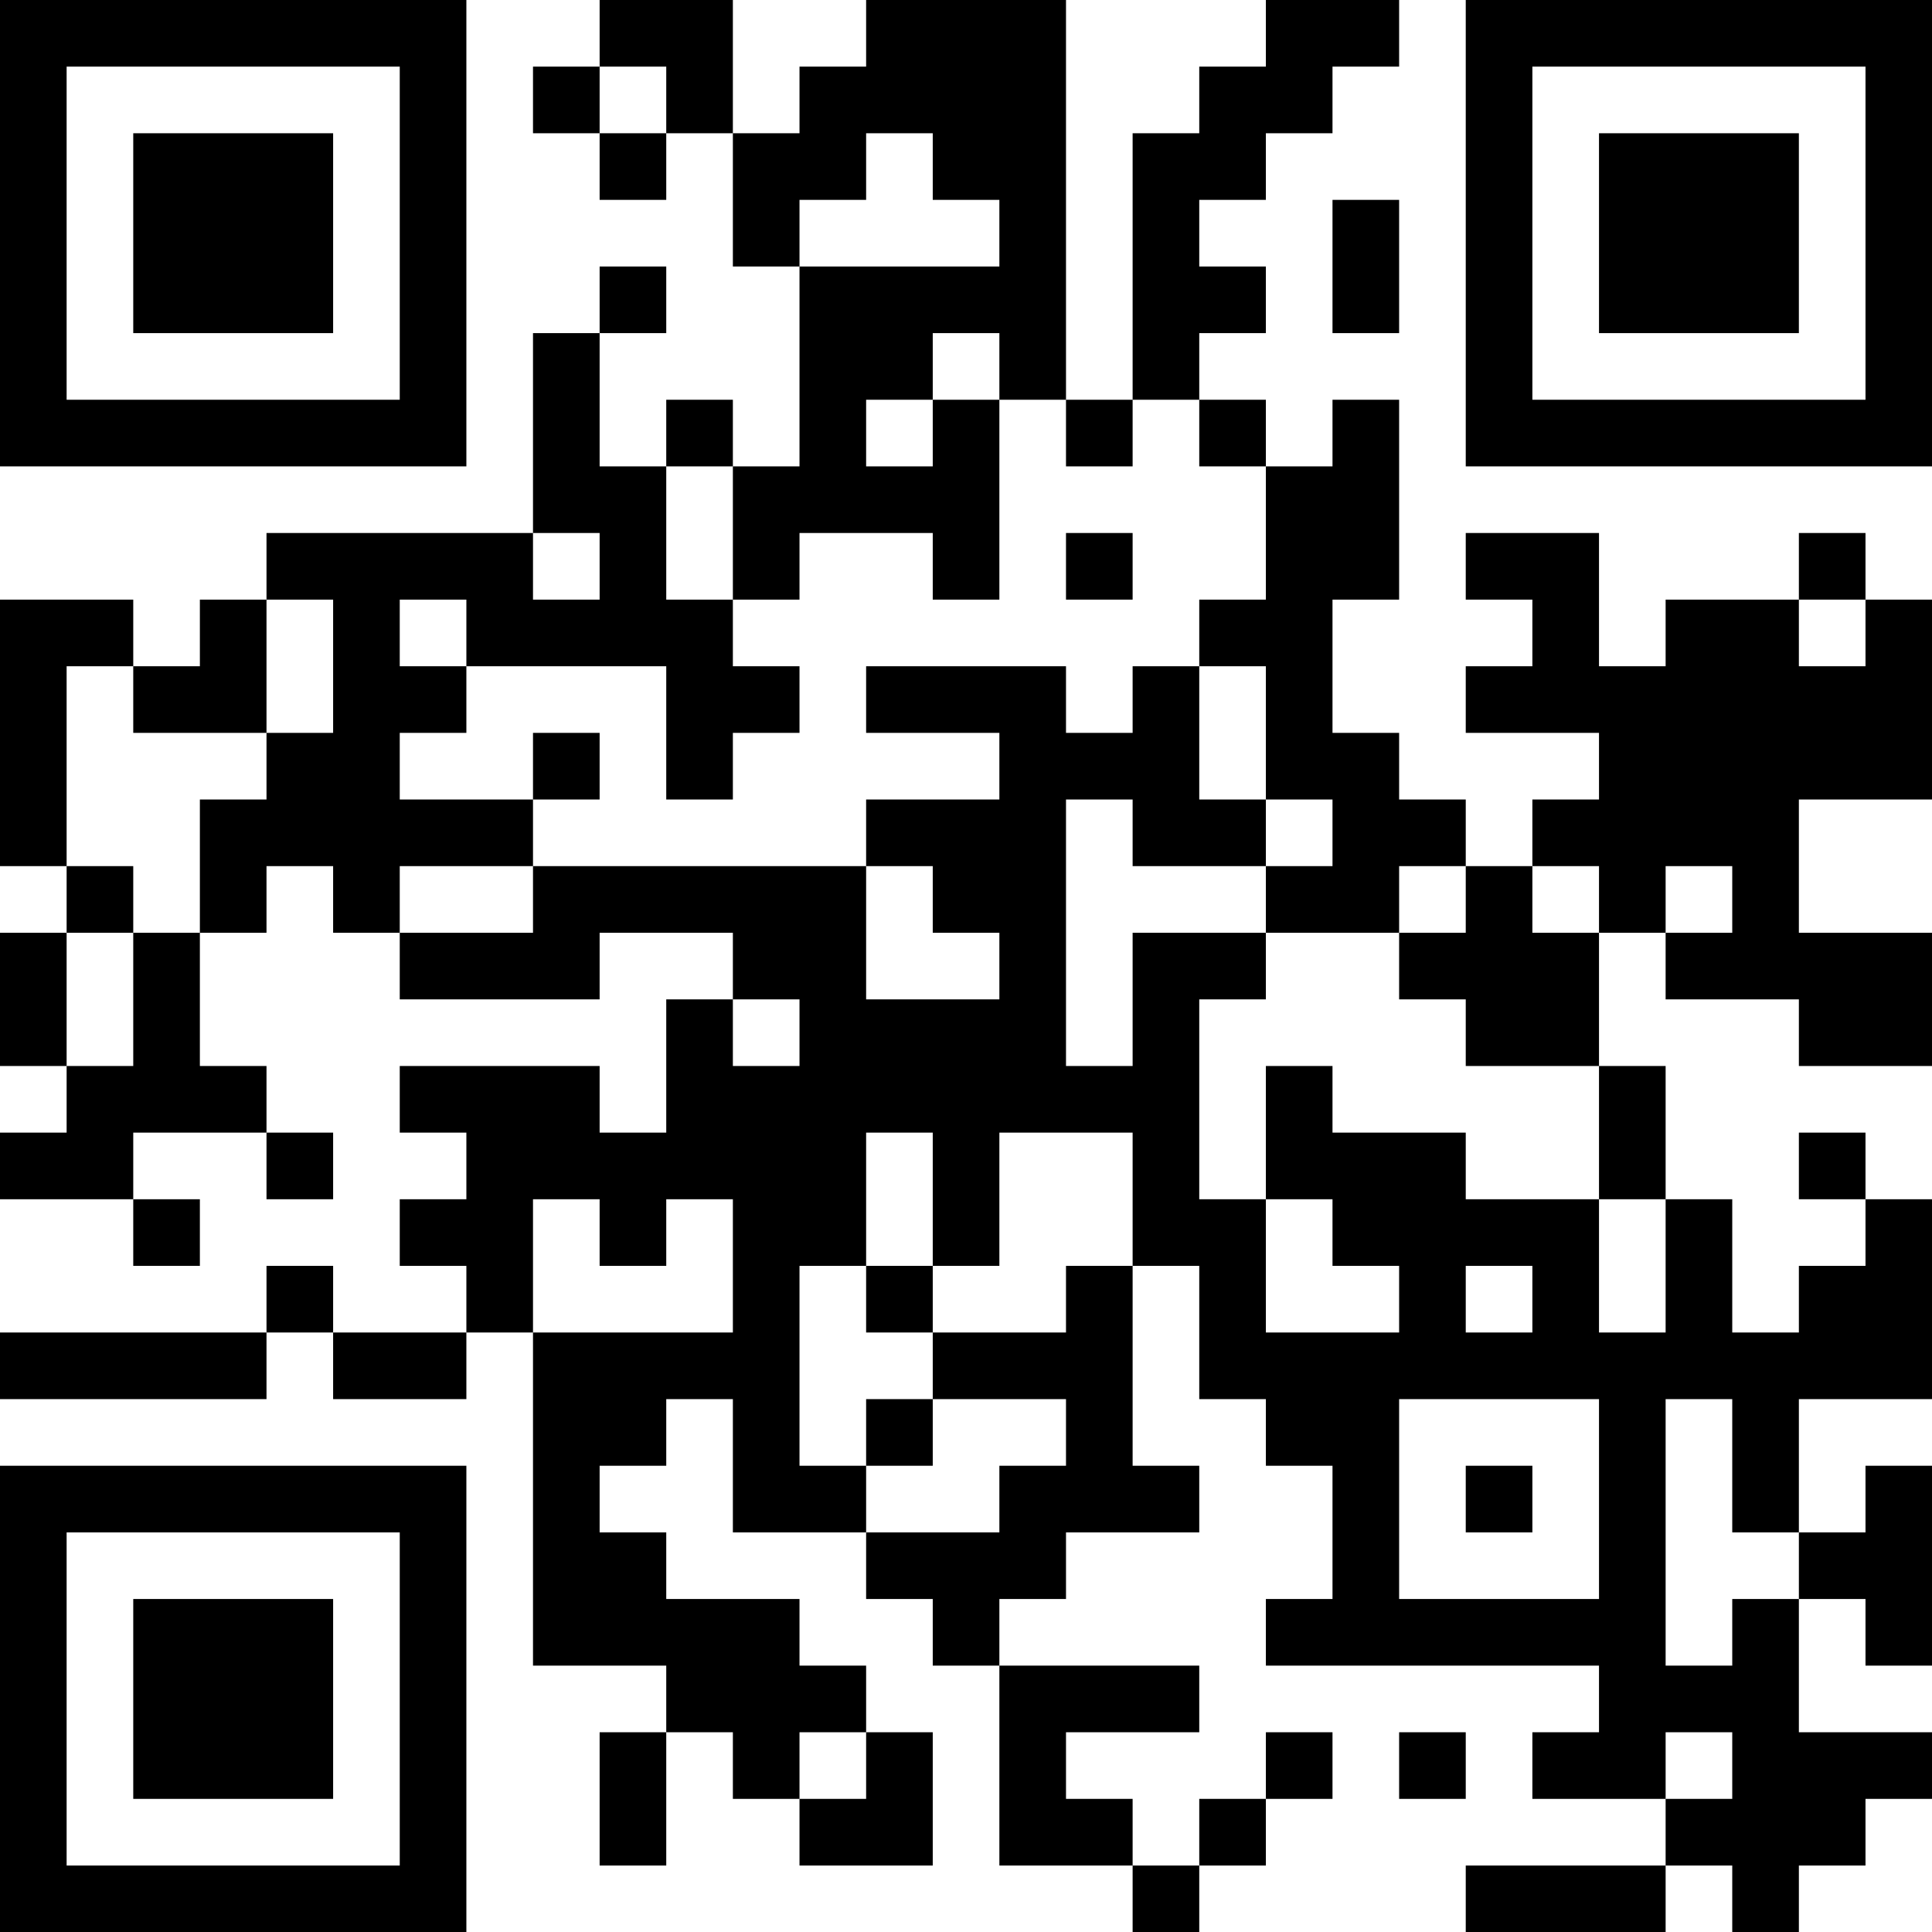 <?xml version="1.0" encoding="UTF-8"?>
<svg xmlns="http://www.w3.org/2000/svg" version="1.1" width="200" height="200" viewBox="0 0 200 200"><rect x="0" y="0" width="200" height="200" fill="#ffffff"/><g transform="scale(6.897)"><g transform="translate(0,0)"><path fill-rule="evenodd" d="M9 0L9 1L8 1L8 2L9 2L9 3L10 3L10 2L11 2L11 4L12 4L12 7L11 7L11 6L10 6L10 7L9 7L9 5L10 5L10 4L9 4L9 5L8 5L8 8L4 8L4 9L3 9L3 10L2 10L2 9L0 9L0 13L1 13L1 14L0 14L0 16L1 16L1 17L0 17L0 18L2 18L2 19L3 19L3 18L2 18L2 17L4 17L4 18L5 18L5 17L4 17L4 16L3 16L3 14L4 14L4 13L5 13L5 14L6 14L6 15L9 15L9 14L11 14L11 15L10 15L10 17L9 17L9 16L6 16L6 17L7 17L7 18L6 18L6 19L7 19L7 20L5 20L5 19L4 19L4 20L0 20L0 21L4 21L4 20L5 20L5 21L7 21L7 20L8 20L8 25L10 25L10 26L9 26L9 28L10 28L10 26L11 26L11 27L12 27L12 28L14 28L14 26L13 26L13 25L12 25L12 24L10 24L10 23L9 23L9 22L10 22L10 21L11 21L11 23L13 23L13 24L14 24L14 25L15 25L15 28L17 28L17 29L18 29L18 28L19 28L19 27L20 27L20 26L19 26L19 27L18 27L18 28L17 28L17 27L16 27L16 26L18 26L18 25L15 25L15 24L16 24L16 23L18 23L18 22L17 22L17 19L18 19L18 21L19 21L19 22L20 22L20 24L19 24L19 25L24 25L24 26L23 26L23 27L25 27L25 28L22 28L22 29L25 29L25 28L26 28L26 29L27 29L27 28L28 28L28 27L29 27L29 26L27 26L27 24L28 24L28 25L29 25L29 22L28 22L28 23L27 23L27 21L29 21L29 18L28 18L28 17L27 17L27 18L28 18L28 19L27 19L27 20L26 20L26 18L25 18L25 16L24 16L24 14L25 14L25 15L27 15L27 16L29 16L29 14L27 14L27 12L29 12L29 9L28 9L28 8L27 8L27 9L25 9L25 10L24 10L24 8L22 8L22 9L23 9L23 10L22 10L22 11L24 11L24 12L23 12L23 13L22 13L22 12L21 12L21 11L20 11L20 9L21 9L21 6L20 6L20 7L19 7L19 6L18 6L18 5L19 5L19 4L18 4L18 3L19 3L19 2L20 2L20 1L21 1L21 0L19 0L19 1L18 1L18 2L17 2L17 6L16 6L16 0L13 0L13 1L12 1L12 2L11 2L11 0ZM9 1L9 2L10 2L10 1ZM13 2L13 3L12 3L12 4L15 4L15 3L14 3L14 2ZM20 3L20 5L21 5L21 3ZM14 5L14 6L13 6L13 7L14 7L14 6L15 6L15 9L14 9L14 8L12 8L12 9L11 9L11 7L10 7L10 9L11 9L11 10L12 10L12 11L11 11L11 12L10 12L10 10L7 10L7 9L6 9L6 10L7 10L7 11L6 11L6 12L8 12L8 13L6 13L6 14L8 14L8 13L13 13L13 15L15 15L15 14L14 14L14 13L13 13L13 12L15 12L15 11L13 11L13 10L16 10L16 11L17 11L17 10L18 10L18 12L19 12L19 13L17 13L17 12L16 12L16 16L17 16L17 14L19 14L19 15L18 15L18 18L19 18L19 20L21 20L21 19L20 19L20 18L19 18L19 16L20 16L20 17L22 17L22 18L24 18L24 20L25 20L25 18L24 18L24 16L22 16L22 15L21 15L21 14L22 14L22 13L21 13L21 14L19 14L19 13L20 13L20 12L19 12L19 10L18 10L18 9L19 9L19 7L18 7L18 6L17 6L17 7L16 7L16 6L15 6L15 5ZM8 8L8 9L9 9L9 8ZM16 8L16 9L17 9L17 8ZM4 9L4 11L2 11L2 10L1 10L1 13L2 13L2 14L1 14L1 16L2 16L2 14L3 14L3 12L4 12L4 11L5 11L5 9ZM27 9L27 10L28 10L28 9ZM8 11L8 12L9 12L9 11ZM23 13L23 14L24 14L24 13ZM25 13L25 14L26 14L26 13ZM11 15L11 16L12 16L12 15ZM13 17L13 19L12 19L12 22L13 22L13 23L15 23L15 22L16 22L16 21L14 21L14 20L16 20L16 19L17 19L17 17L15 17L15 19L14 19L14 17ZM8 18L8 20L11 20L11 18L10 18L10 19L9 19L9 18ZM13 19L13 20L14 20L14 19ZM22 19L22 20L23 20L23 19ZM13 21L13 22L14 22L14 21ZM21 21L21 24L24 24L24 21ZM25 21L25 25L26 25L26 24L27 24L27 23L26 23L26 21ZM22 22L22 23L23 23L23 22ZM12 26L12 27L13 27L13 26ZM21 26L21 27L22 27L22 26ZM25 26L25 27L26 27L26 26ZM0 0L0 7L7 7L7 0ZM1 1L1 6L6 6L6 1ZM2 2L2 5L5 5L5 2ZM22 0L22 7L29 7L29 0ZM23 1L23 6L28 6L28 1ZM24 2L24 5L27 5L27 2ZM0 22L0 29L7 29L7 22ZM1 23L1 28L6 28L6 23ZM2 24L2 27L5 27L5 24Z" fill="#000000"/></g></g></svg>
